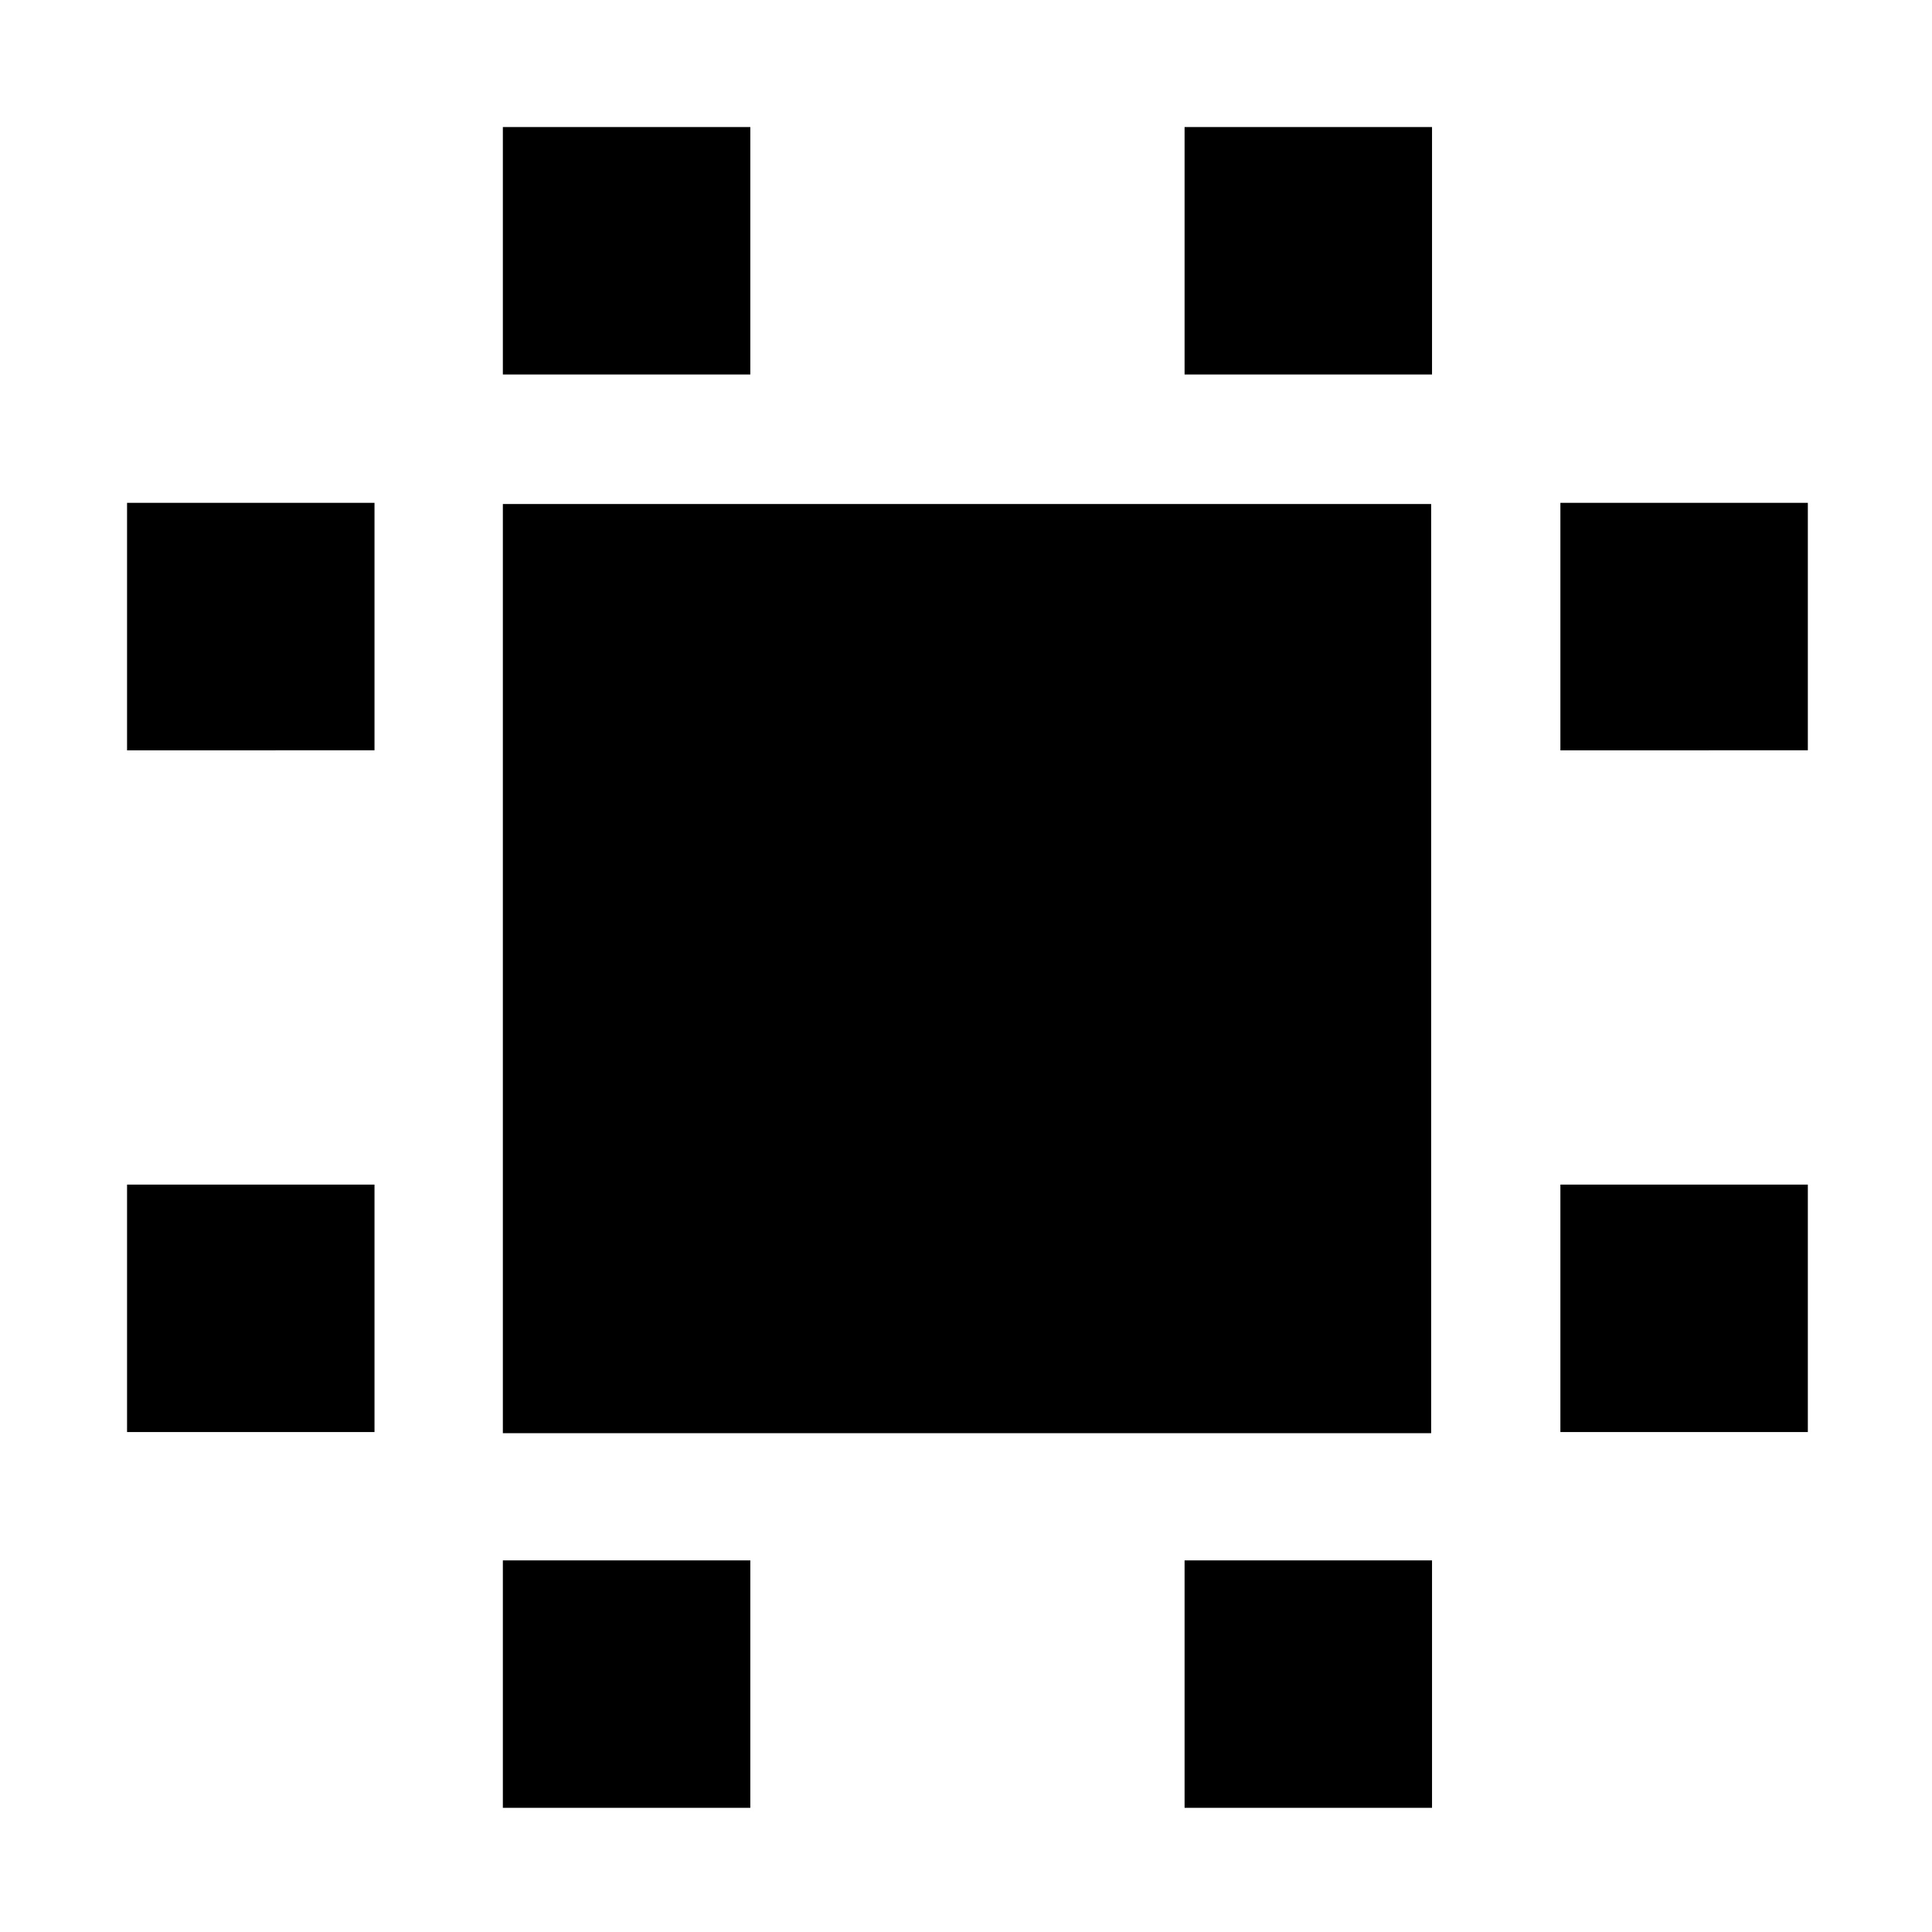 <svg xmlns="http://www.w3.org/2000/svg" height="24" viewBox="0 96 960 960" width="24"><path d="M63.13 807.566V684.609h122.957v122.957H63.129Zm0-338.74V345.869h122.957v122.957H63.129Zm186.739 525.48V871.348h122.957v122.958H249.869Zm0-712.219V159.129h122.957v122.958H249.869Zm338.74 712.219V871.348h122.957v122.958H588.609Zm0-712.219V159.129h122.957v122.958H588.609Zm186.739 525.479V684.609h122.958v122.957H775.348Zm0-338.74V345.869h122.958v122.957H775.348ZM249.869 808.131V346.434h461.262v461.697H249.869Z"/></svg>